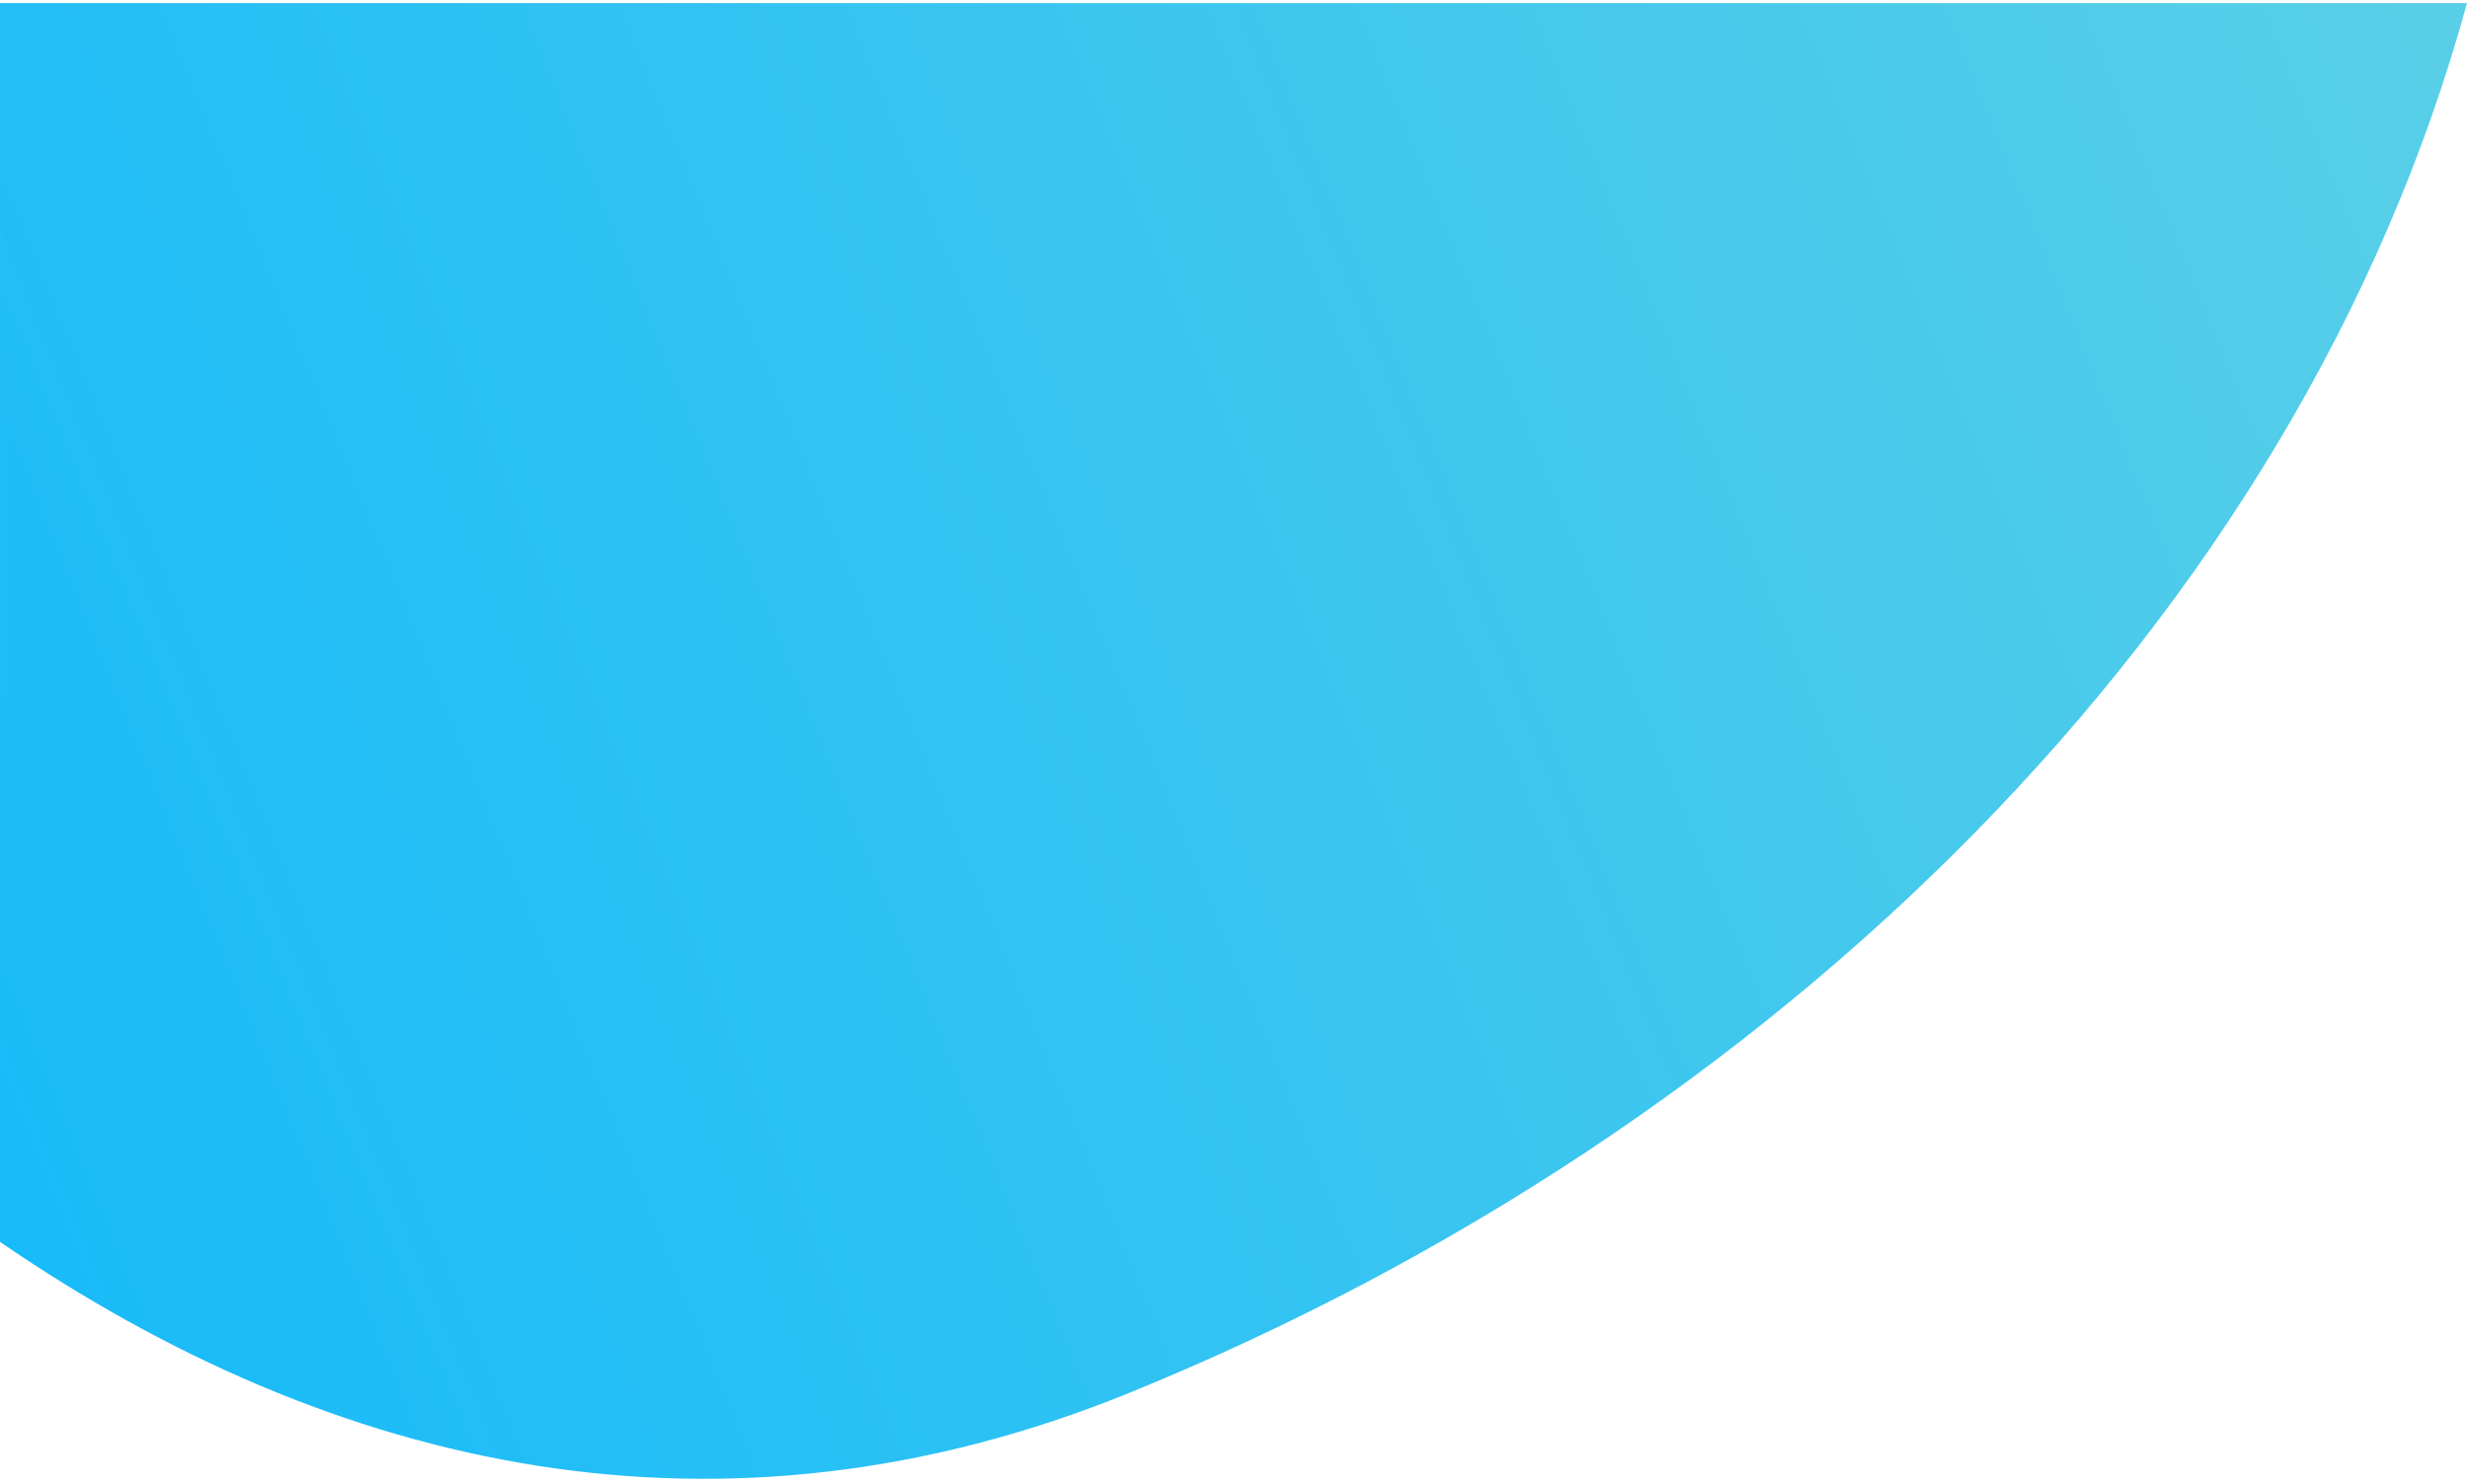<svg width="399" height="240" viewBox="0 0 399 240" fill="none" xmlns="http://www.w3.org/2000/svg">
<path d="M0.001 200.877C54.046 237.97 116.626 252.153 182.589 225.318C286.567 183.019 371.576 100.608 399 0.5L0.001 0.5L0.001 200.877Z" fill="url(#paint0_linear_107_22)"/>
<defs>
<linearGradient id="paint0_linear_107_22" x1="394.543" y1="-10.456" x2="-17.741" y2="157.266" gradientUnits="userSpaceOnUse">
<stop stop-color="#59CFE7"/>
<stop offset="1" stop-color="#18BBF9"/>
</linearGradient>
</defs>
</svg>
